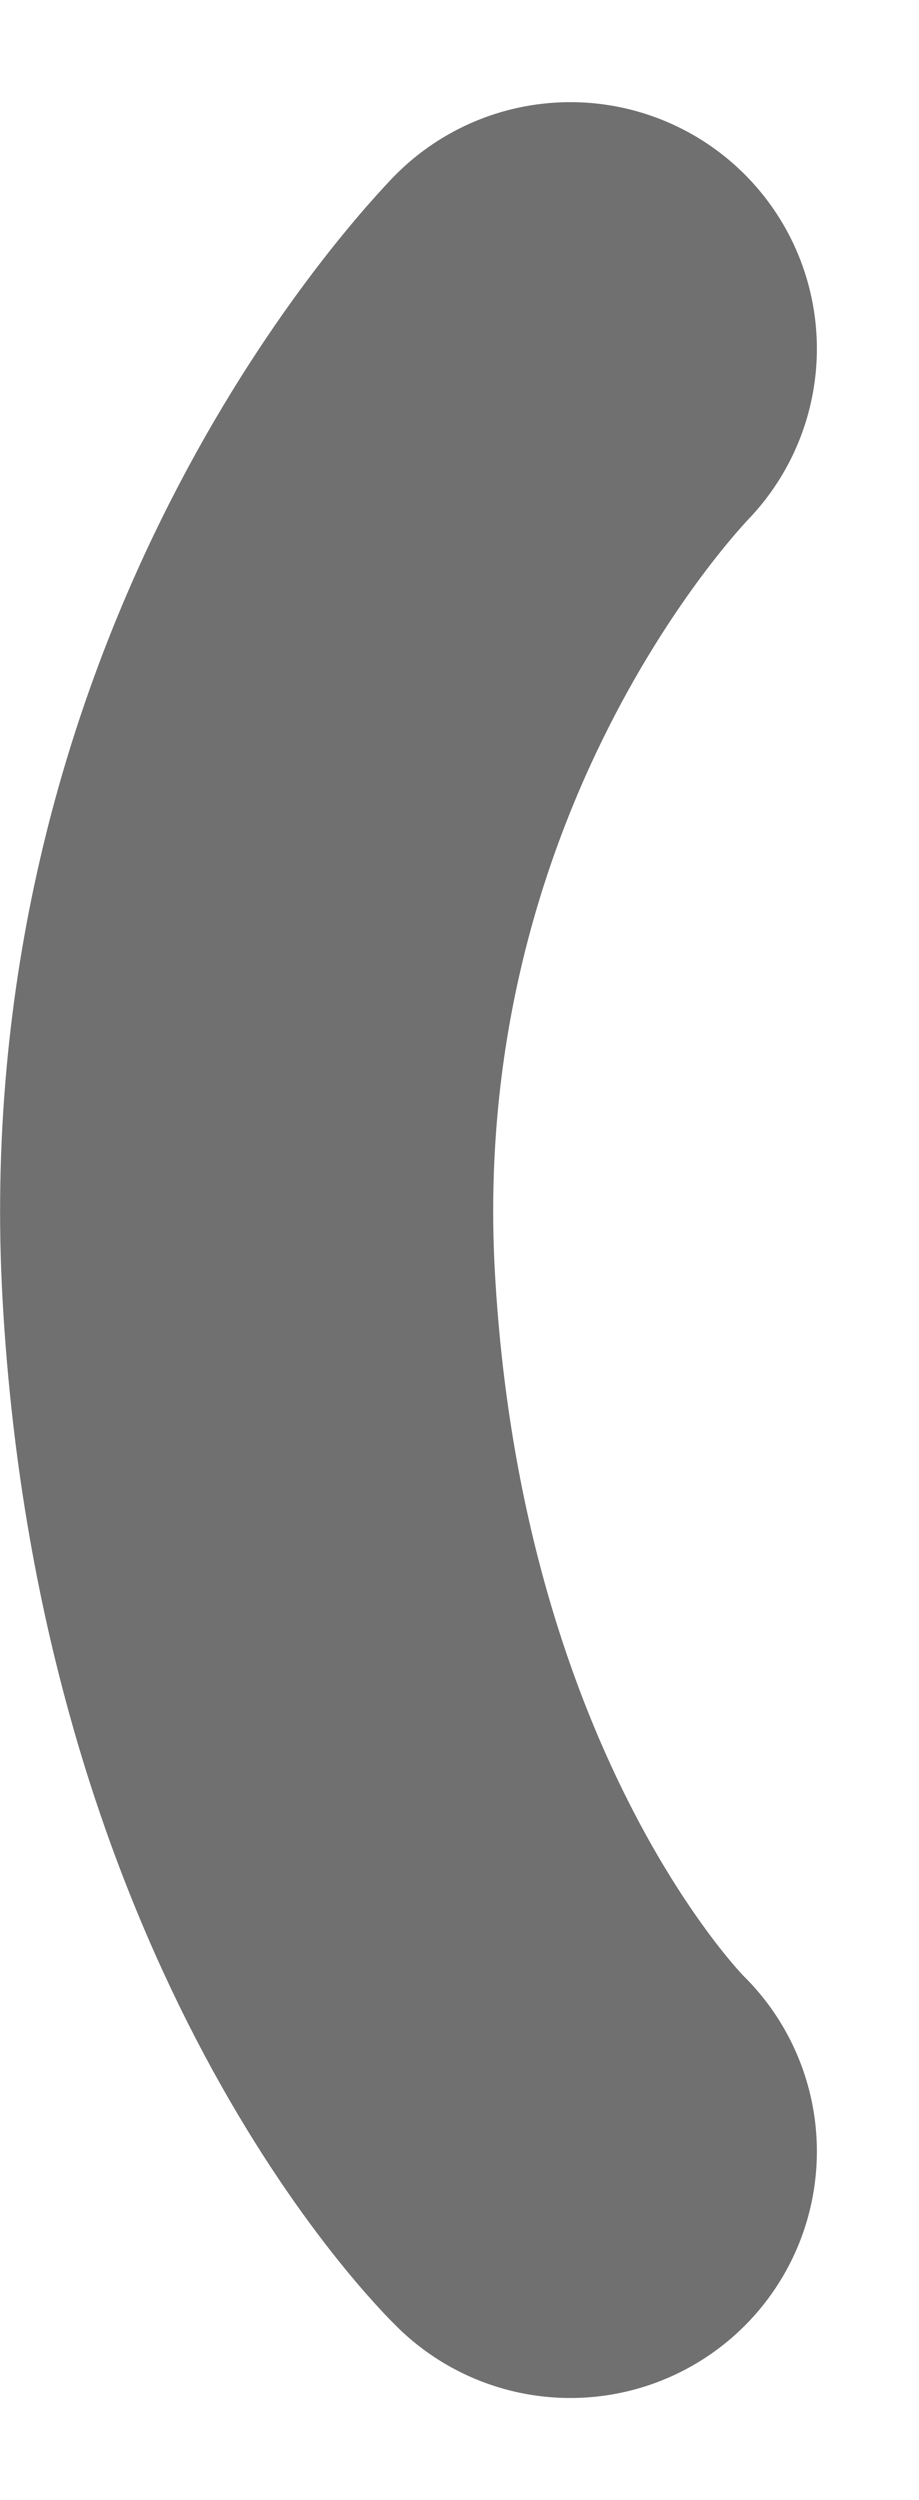 <svg xmlns="http://www.w3.org/2000/svg" width="55.912" height="152.086" viewBox="0 0 55.912 152.086">
  <path id="Eye_SideButton01" d="M105.938,552.513S88.406,535.6,86.379,500c-1.9-33.428,17.014-54.468,19.559-57.149h0" transform="translate(-71.239 -421.637)" fill="none" stroke="#707070" stroke-linecap="round" stroke-linejoin="bevel" stroke-width="30"/>
</svg>
